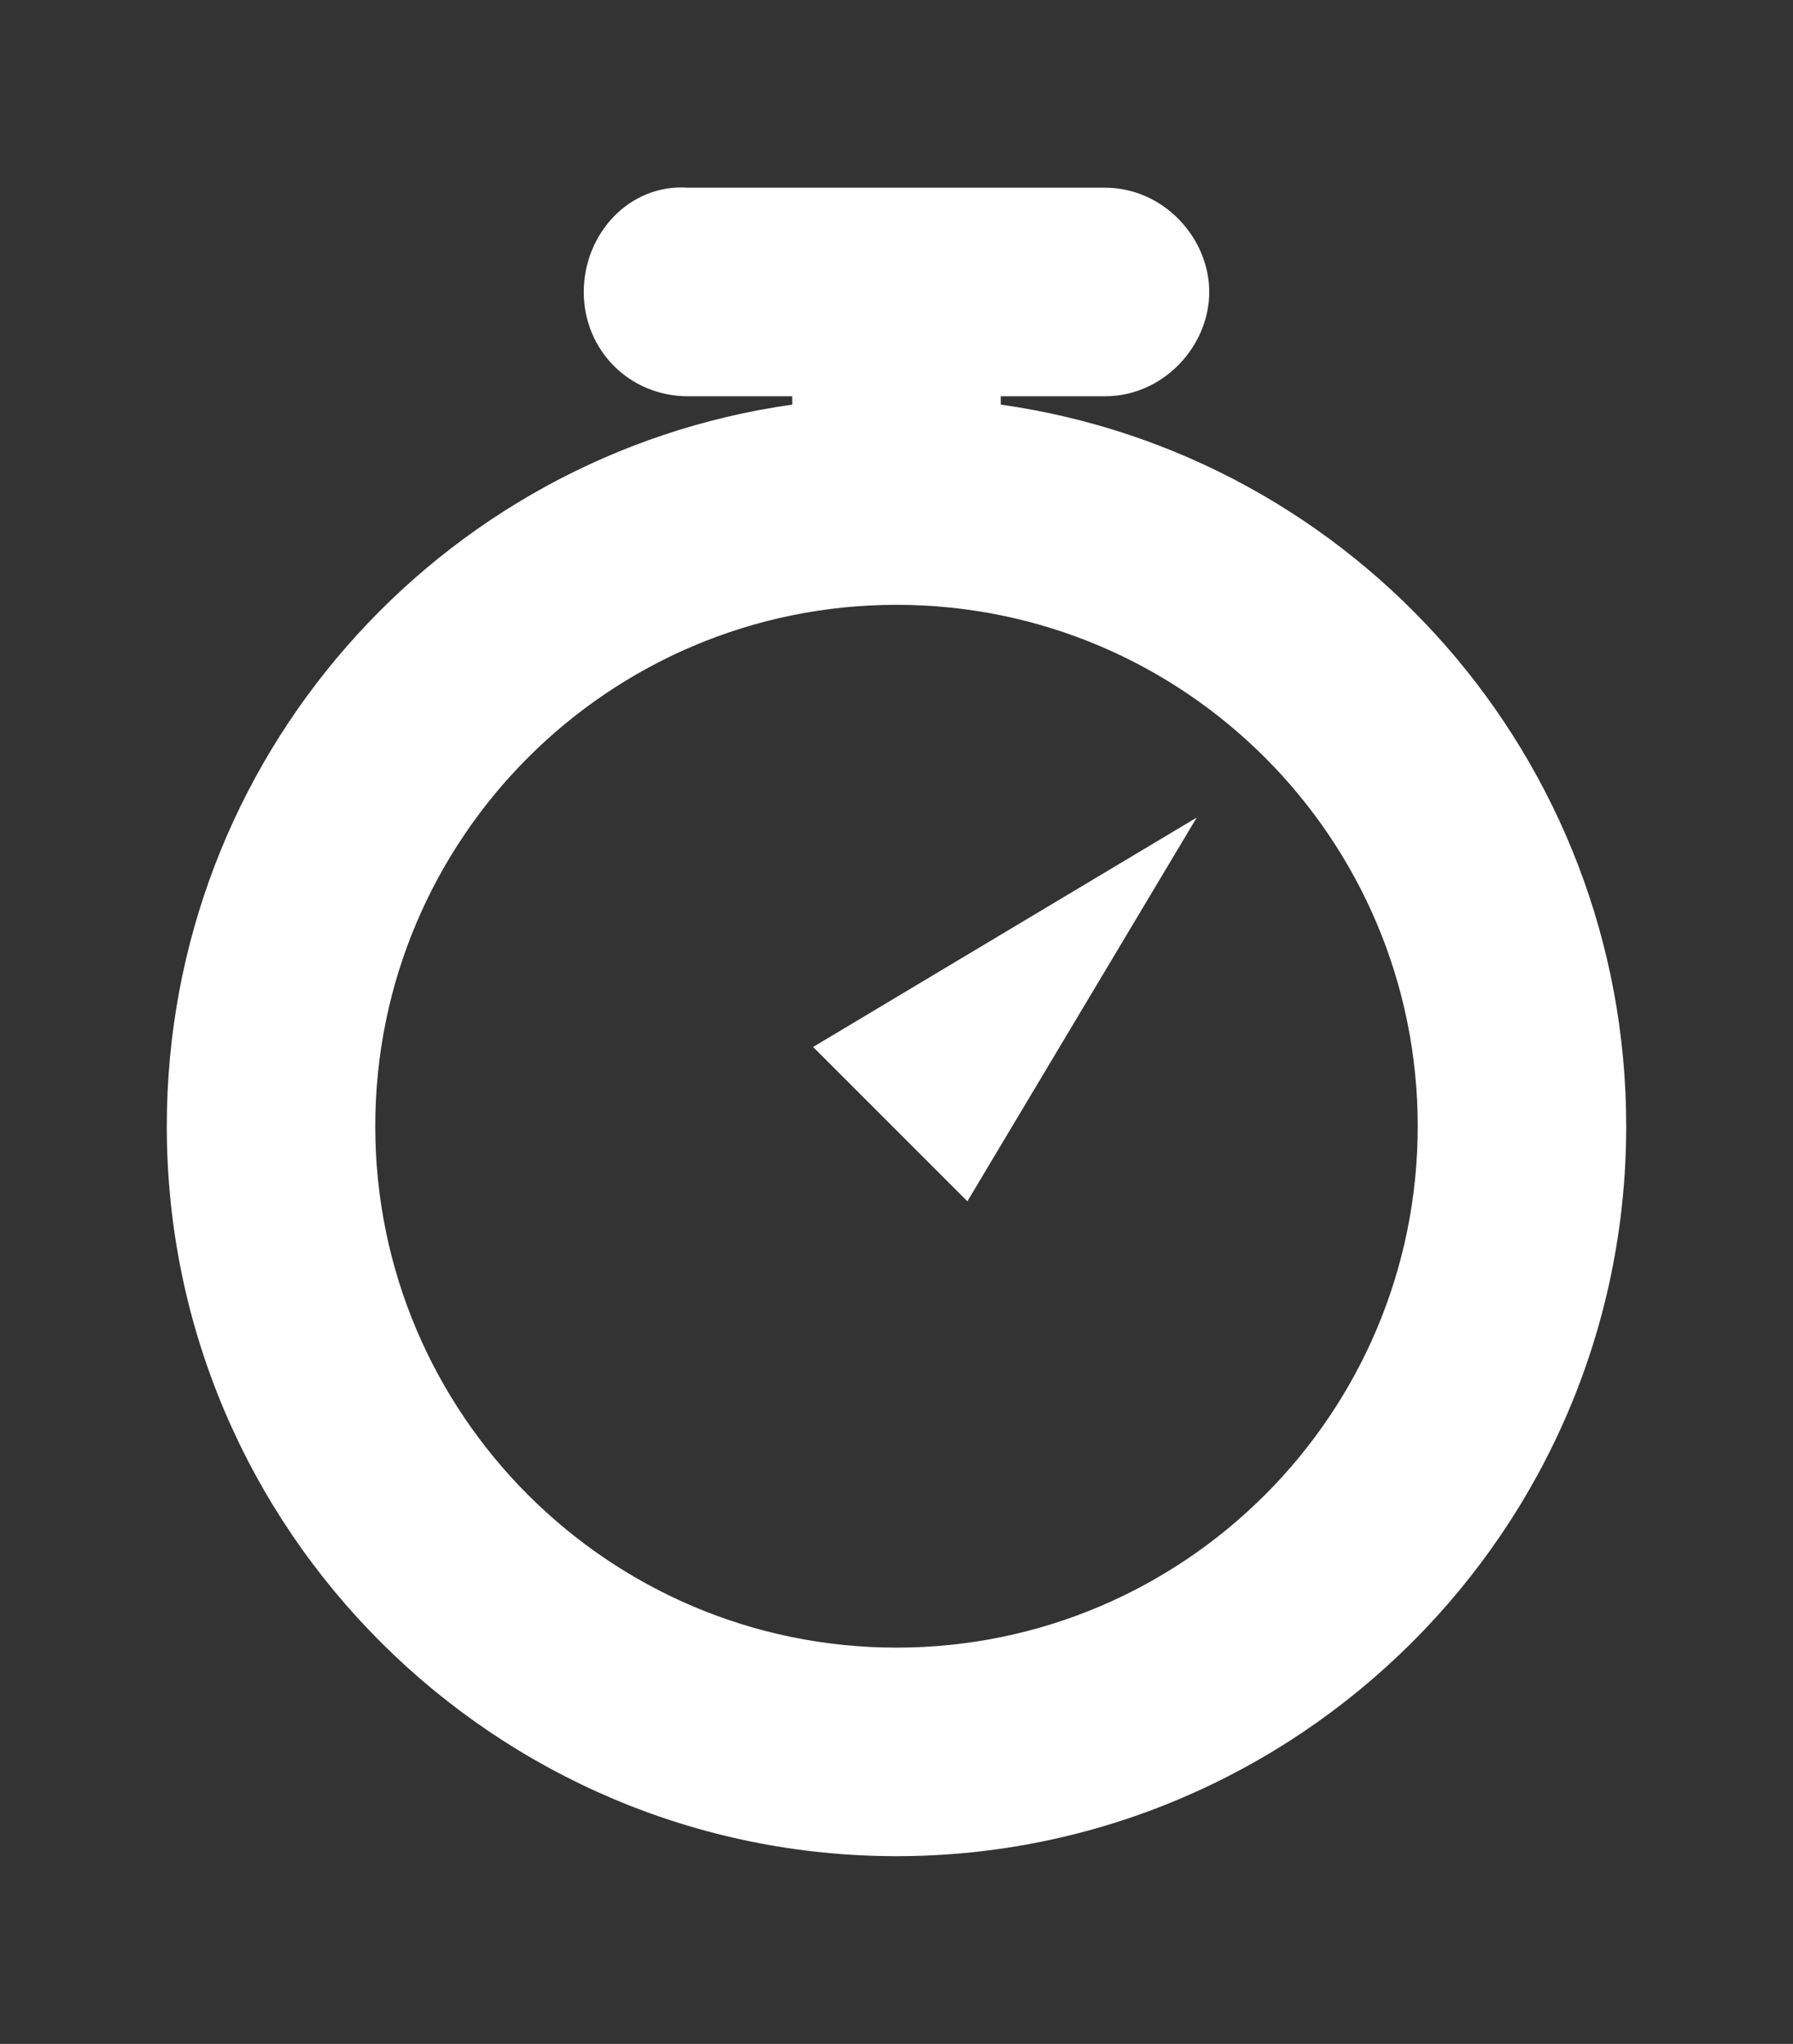 <?xml version="1.0" encoding="utf-8"?>
<!-- Generator: Adobe Illustrator 19.1.0, SVG Export Plug-In . SVG Version: 6.00 Build 0)  -->
<svg version="1.1" id="Layer_1" xmlns="http://www.w3.org/2000/svg" xmlns:xlink="http://www.w3.org/1999/xlink" x="0px" y="0px"
	 viewBox="7 -9 43 49" style="enable-background:new 7 -9 43 49;" xml:space="preserve">
<rect x="7" y="-9" width="43" height="49" fill="#333333" stroke="none"/>
<style type="text/css">
	.st0{fill:none;enable-background:new    ;}
	.st1{fill-rule:evenodd;clip-rule:evenodd;fill:#FFFFFF;}
</style>
<path class="st0" d="z"/>
<g id="Shape_2_44_">
	<g>
		<path class="st1" d="M30.2,19.8l5.5-9.2l-9.2,5.5L30.2,19.8z M31,0.7V0.5h2.5C34.9,0.5,36-0.7,36-2s-1.1-2.5-2.5-2.5h-10
			C22.1-4.6,21-3.4,21-2s1.1,2.5,2.5,2.5H26v0.2C17.5,1.9,11,9.2,11,18c0,9.7,7.9,17.5,17.5,17.5S46,27.7,46,18
			C46,9.2,39.5,1.9,31,0.7z M28.5,30.5C21.6,30.5,16,24.9,16,18c0-6.9,5.6-12.5,12.5-12.5S41,11.1,41,18
			C41,24.9,35.4,30.5,28.5,30.5z"/>
	</g>
</g>
</svg>
